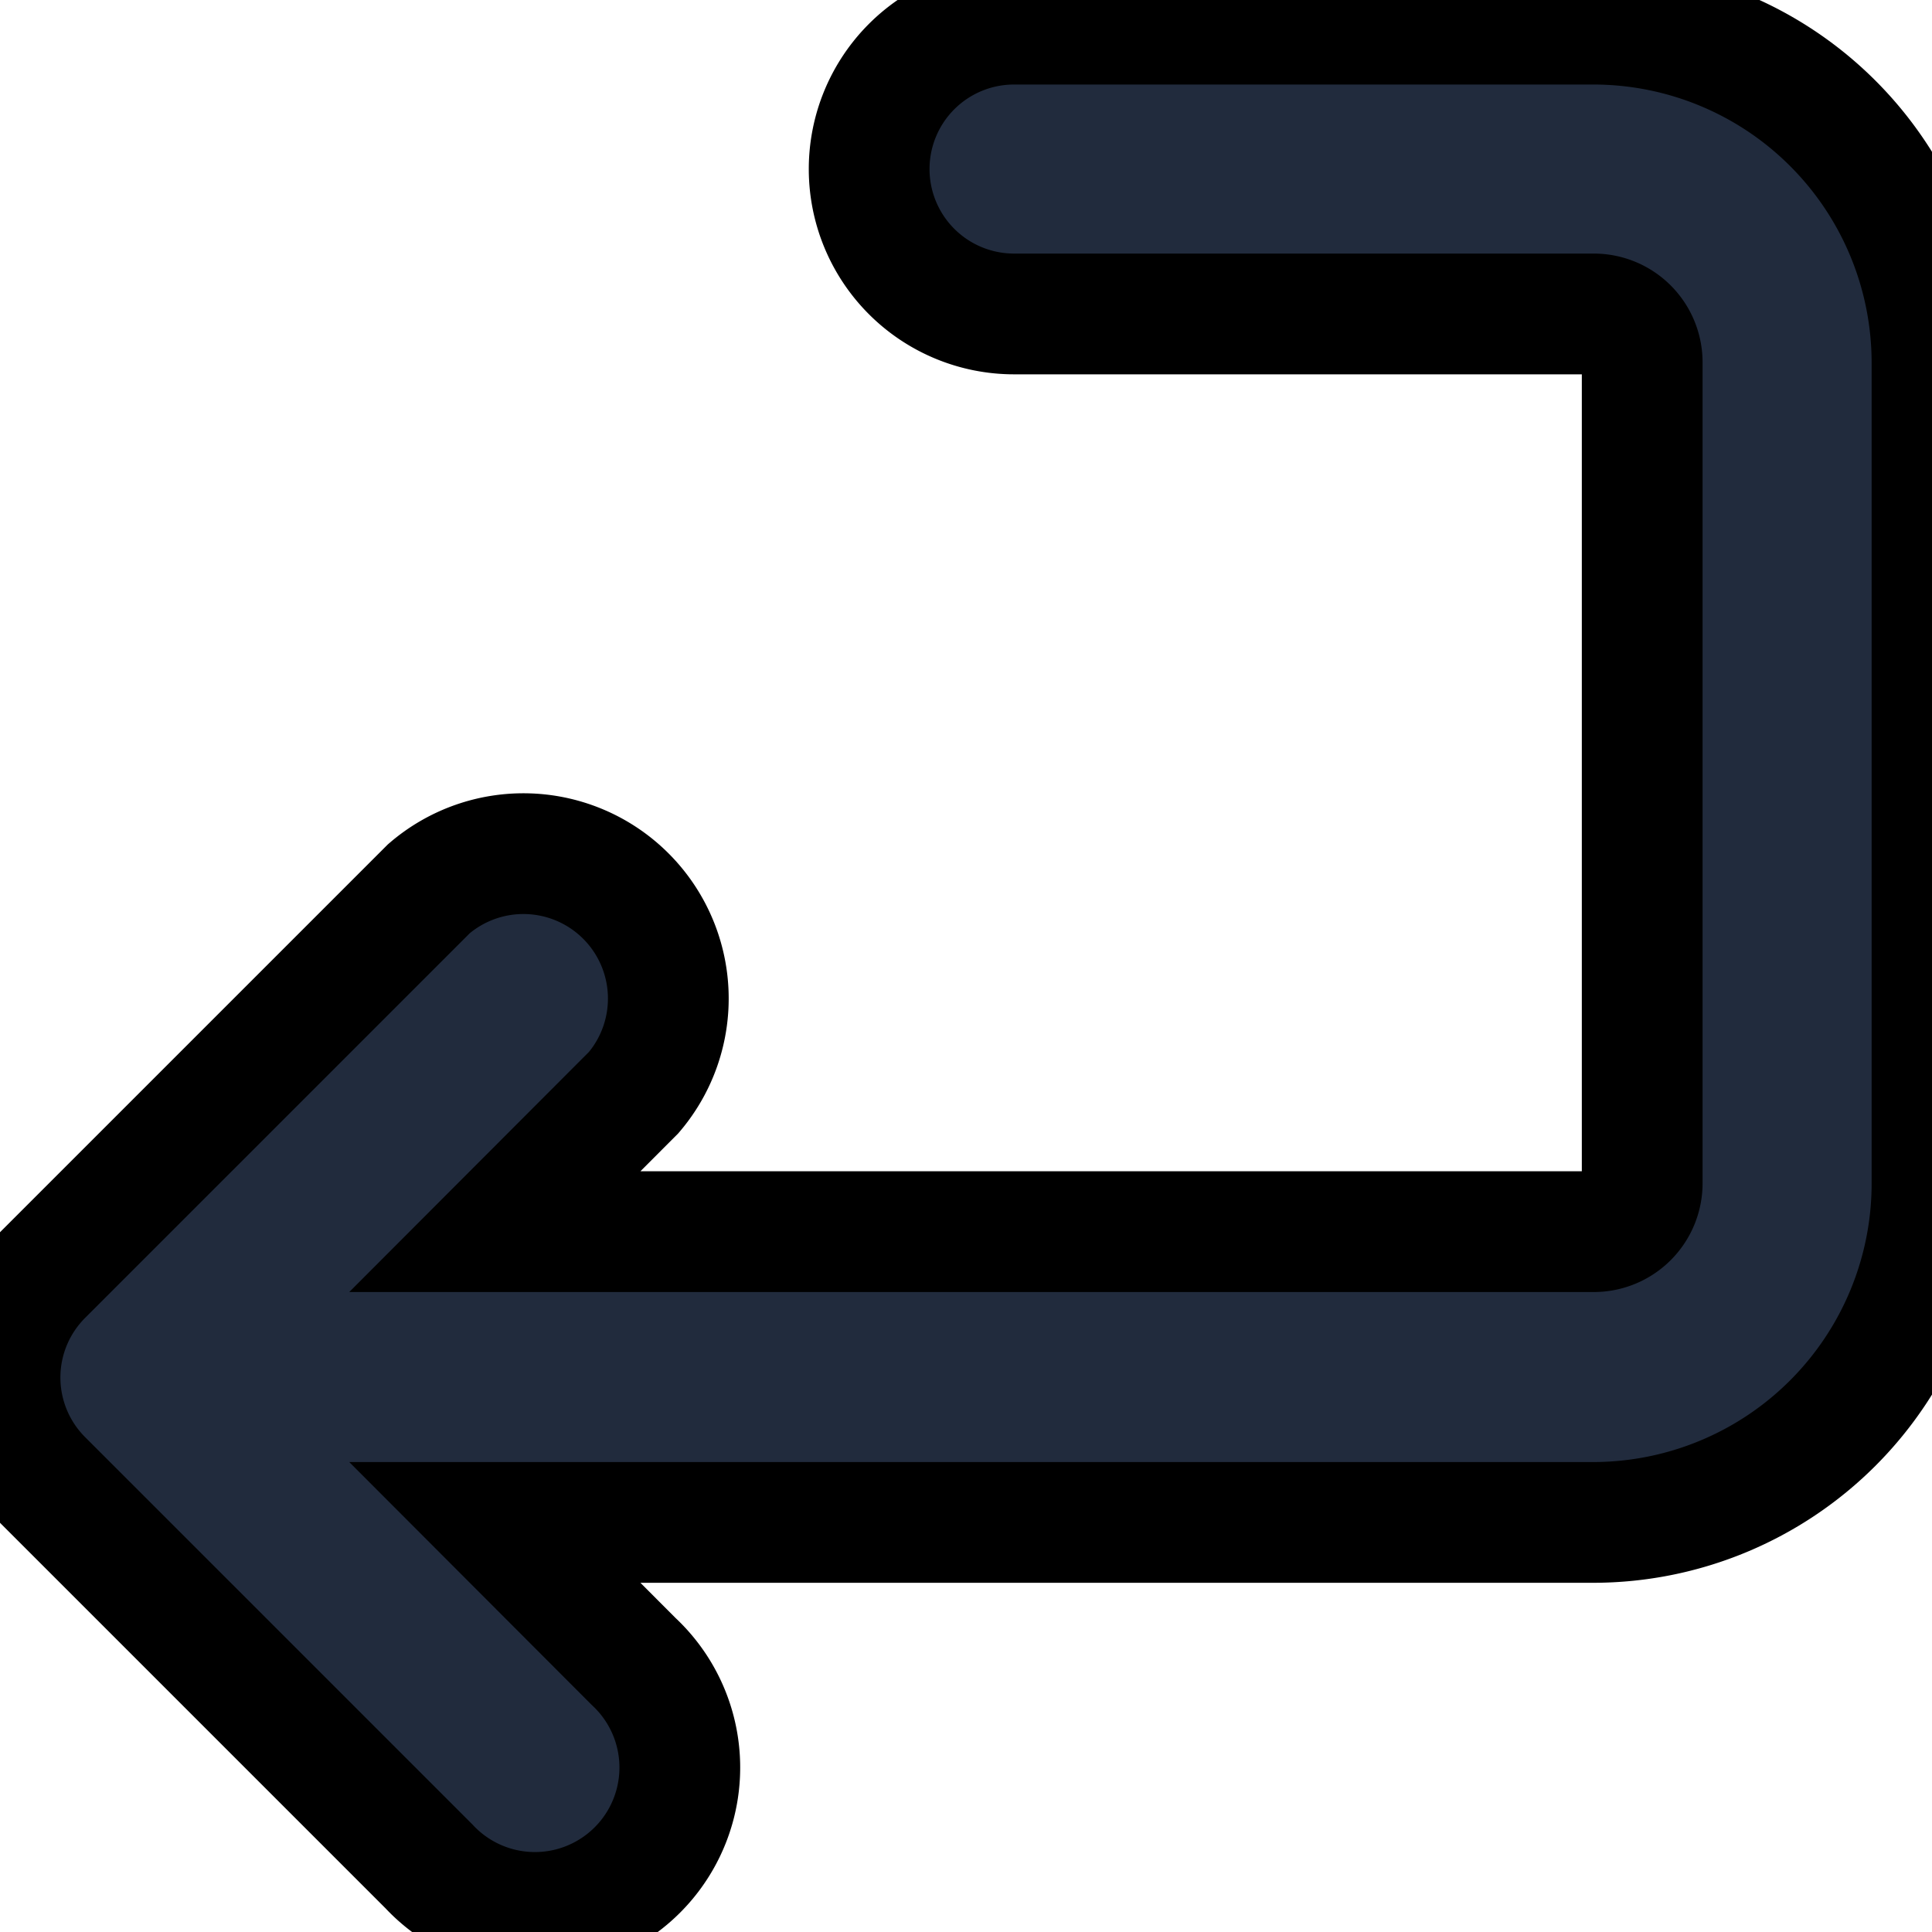 <svg fill="none" viewBox="0 0 16 16" stroke="currentColor" aria-hidden="true">
  <path fill="#212B3D" d="M13.198.2h-4.8a1.2 1.2 0 1 0 0 2.4h4.8a.401.401 0 0 1 .402.402v6.796a.401.401 0 0 1-.402.402h-9.1l1.15-1.152A1.2 1.2 0 0 0 3.552 7.36l-3.2 3.2a1.198 1.198 0 0 0 0 1.696l3.2 3.2a1.2 1.2 0 1 0 1.696-1.696l-1.15-1.152h9.1A2.807 2.807 0 0 0 16 9.798V3.002A2.805 2.805 0 0 0 13.198.2Z"/>
</svg>
